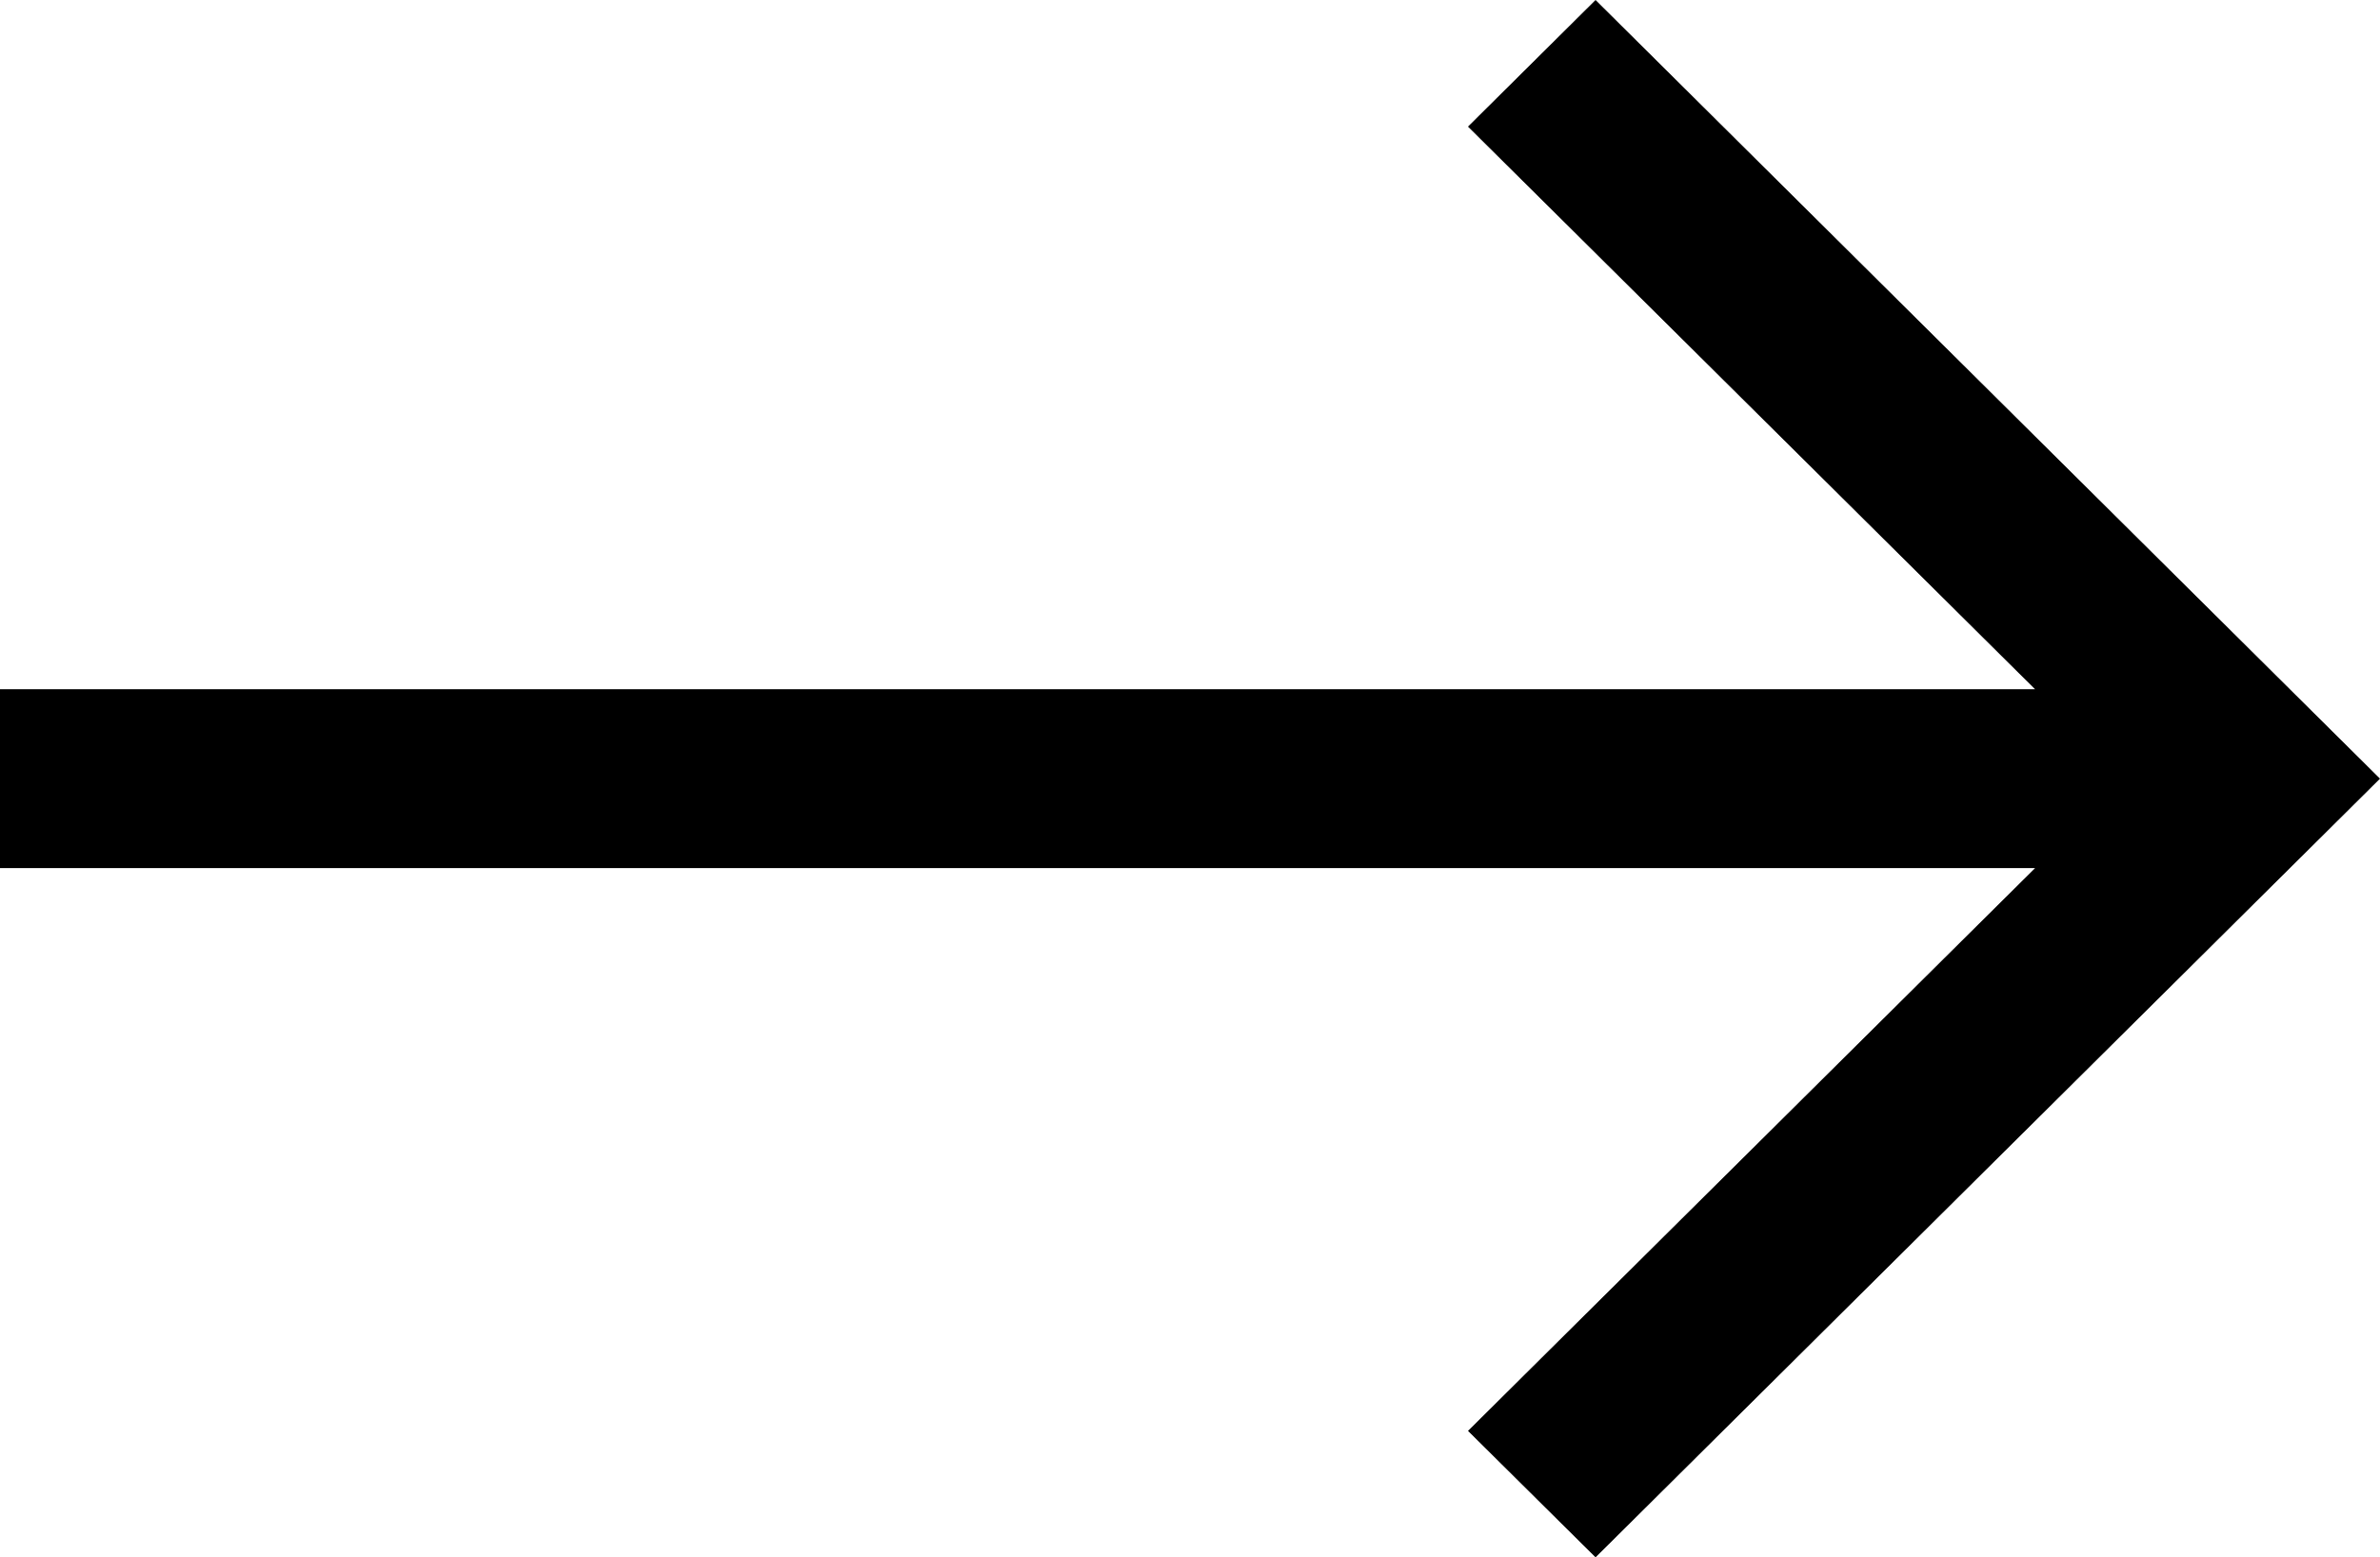 <svg width="55" height="36" viewBox="0 0 55 36" fill="none" xmlns="http://www.w3.org/2000/svg">
<path fill-rule="evenodd" clip-rule="evenodd" d="M55 18L36.872 36L33.924 33.077L47.029 20.067L0 20.067V15.933L47.029 15.933L33.924 2.927L36.872 0L55 18Z" fill="black"/>
</svg>
